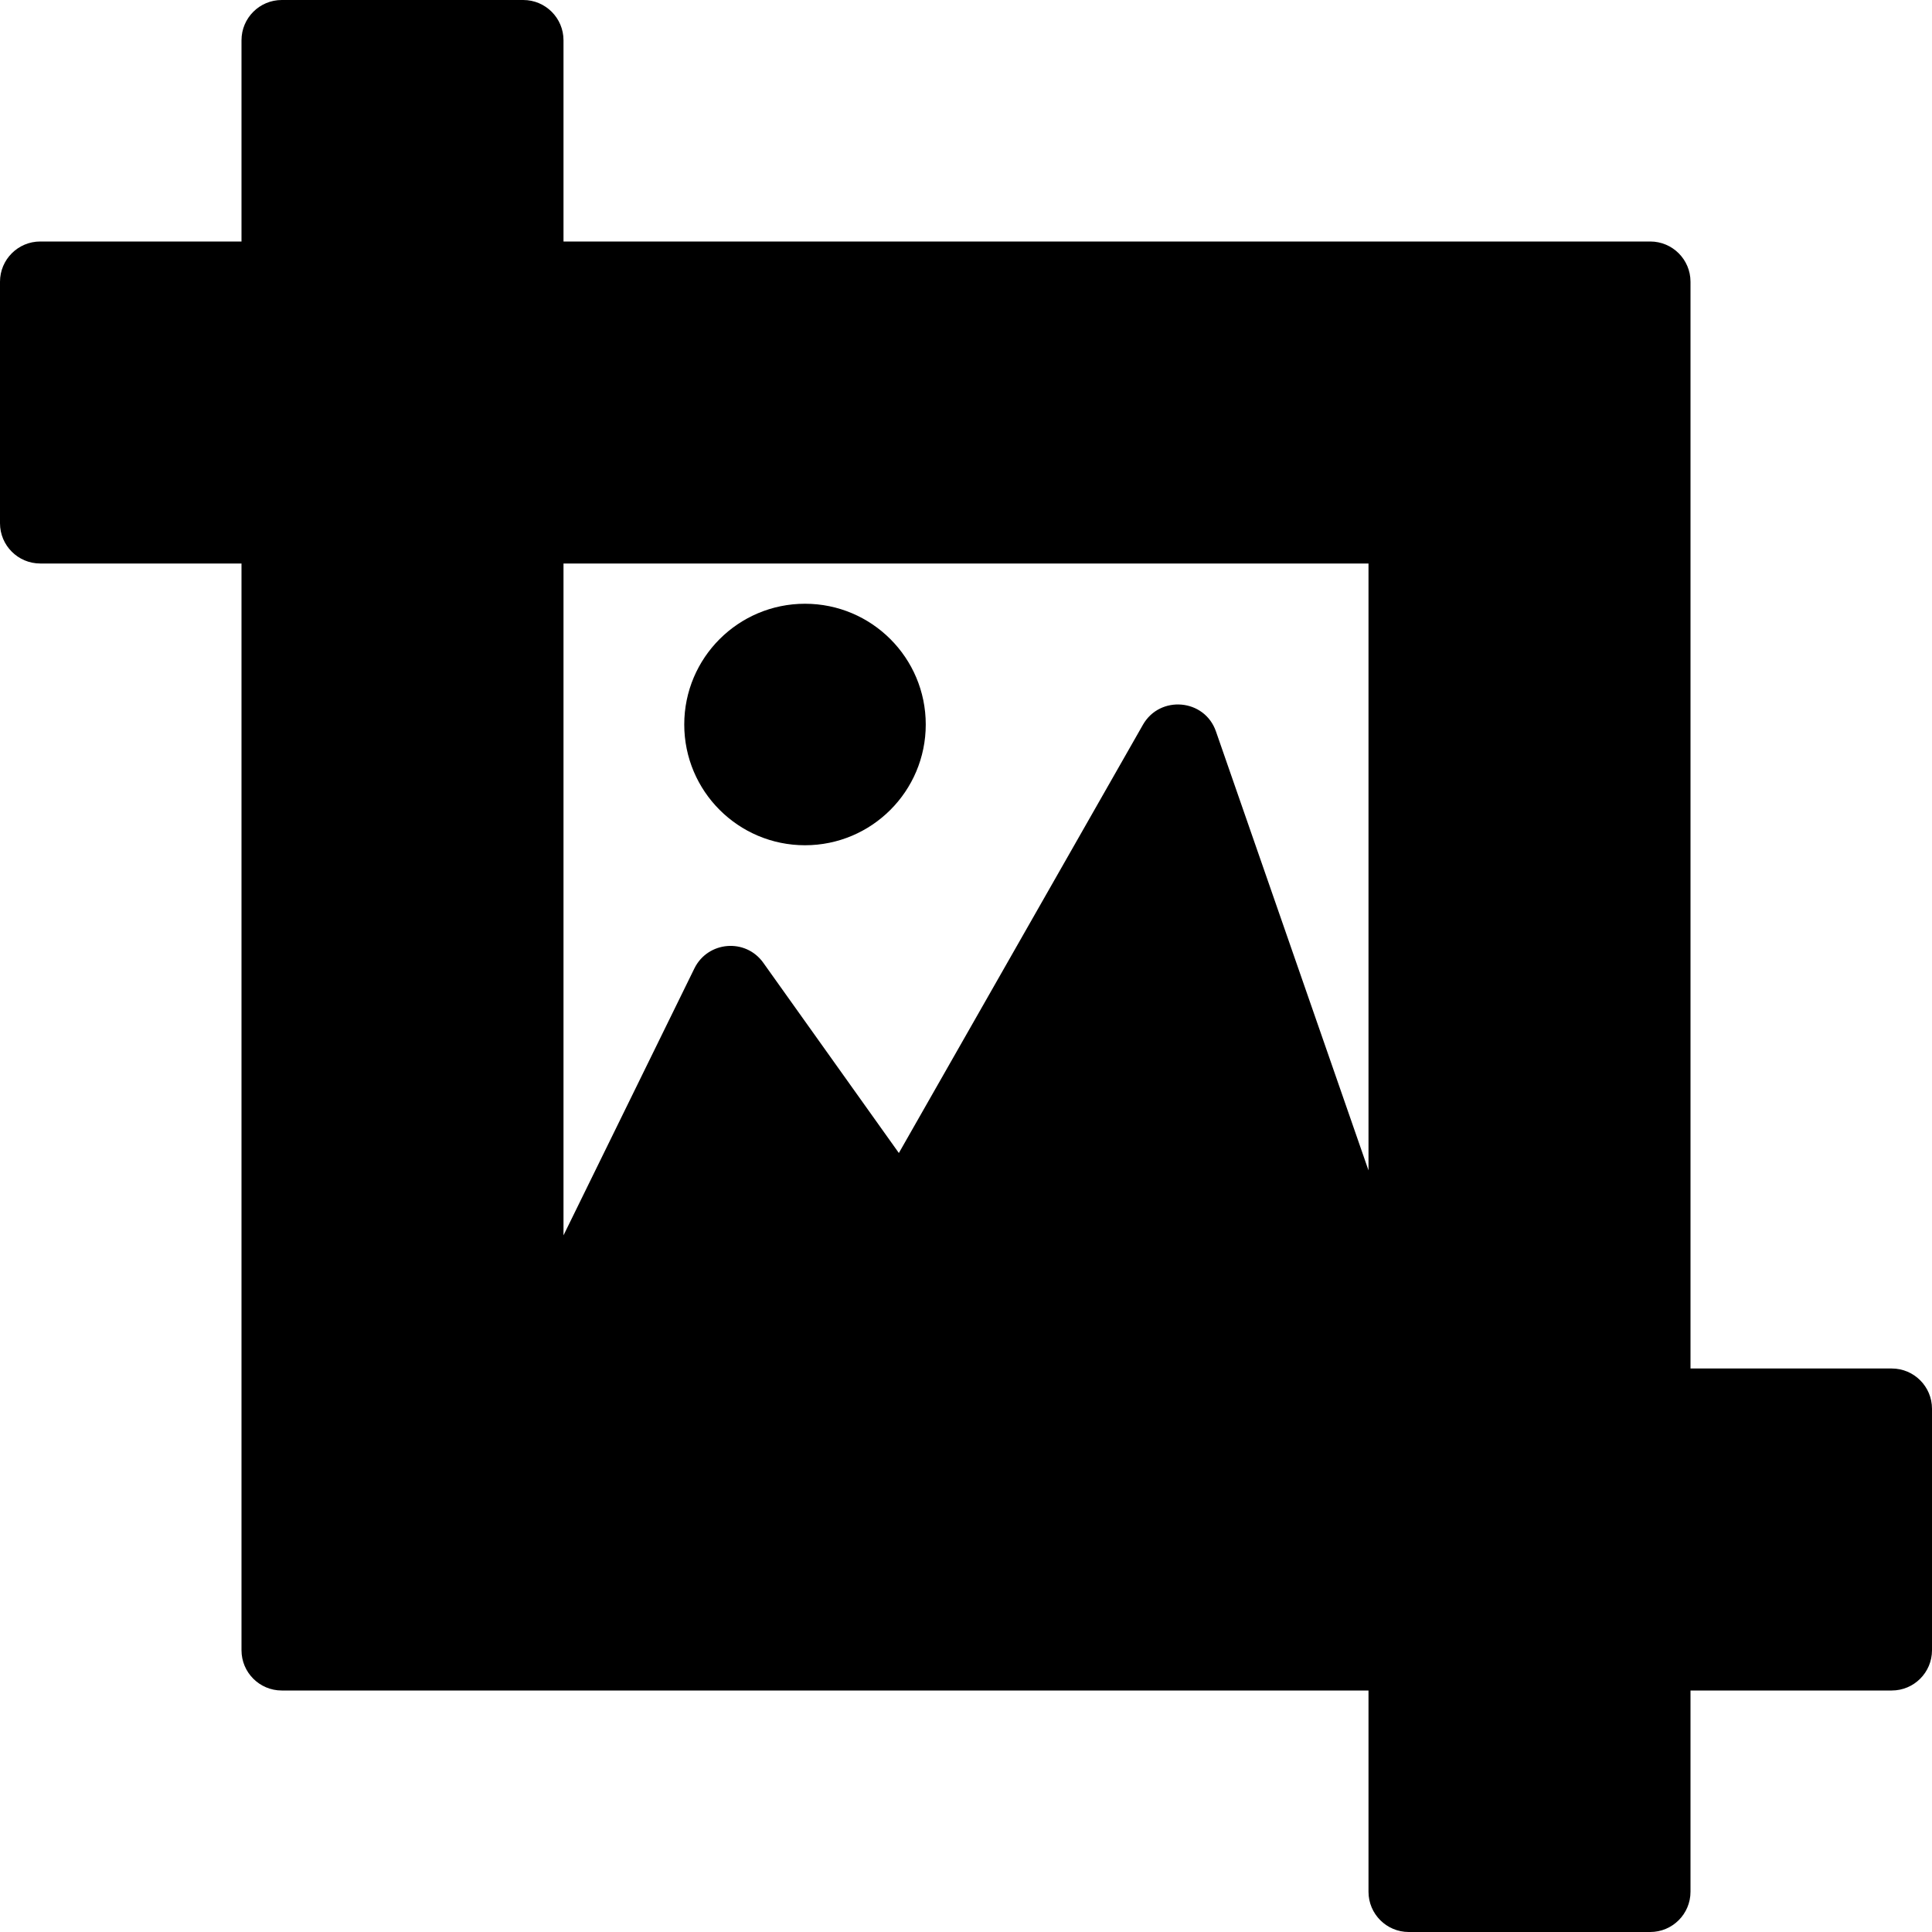 <?xml version="1.0" encoding="utf-8"?>
<!-- Generator: Adobe Illustrator 19.2.1, SVG Export Plug-In . SVG Version: 6.00 Build 0)  -->
<svg version="1.1" xmlns="http://www.w3.org/2000/svg" xmlns:xlink="http://www.w3.org/1999/xlink" x="0px" y="0px" width="24px"
	 height="24px" viewBox="0 0 24 24" enable-background="new 0 0 24 24" xml:space="preserve">
<g id="Filled_Icon">
	<g>
		<path d="M23.5,17H21V3.5C21,3.224,20.776,3,20.5,3H7V0.5C7,0.224,6.776,0,6.5,0h-3C3.224,0,3,0.224,3,0.5V3H0.5
			C0.224,3,0,3.224,0,3.5v3C0,6.776,0.224,7,0.5,7H3v13.5C3,20.776,3.224,21,3.5,21H17v2.5c0,0.276,0.224,0.5,0.5,0.5h3
			c0.276,0,0.5-0.224,0.5-0.5V21h2.5c0.276,0,0.5-0.224,0.5-0.5v-3C24,17.224,23.776,17,23.5,17z M17,7v7.539l-1.895-5.453
			c-0.141-0.407-0.696-0.453-0.907-0.083l-3.032,5.32L9.482,11.96c-0.22-0.309-0.689-0.269-0.856,0.07L7,15.346V7H17z"/>
		<circle cx="10" cy="9" r="1.5"/>
	</g>
</g>
<g id="Invisible_Shape">
	<rect x="0.001" fill="none" width="24" height="24"/>
</g>
</svg>
